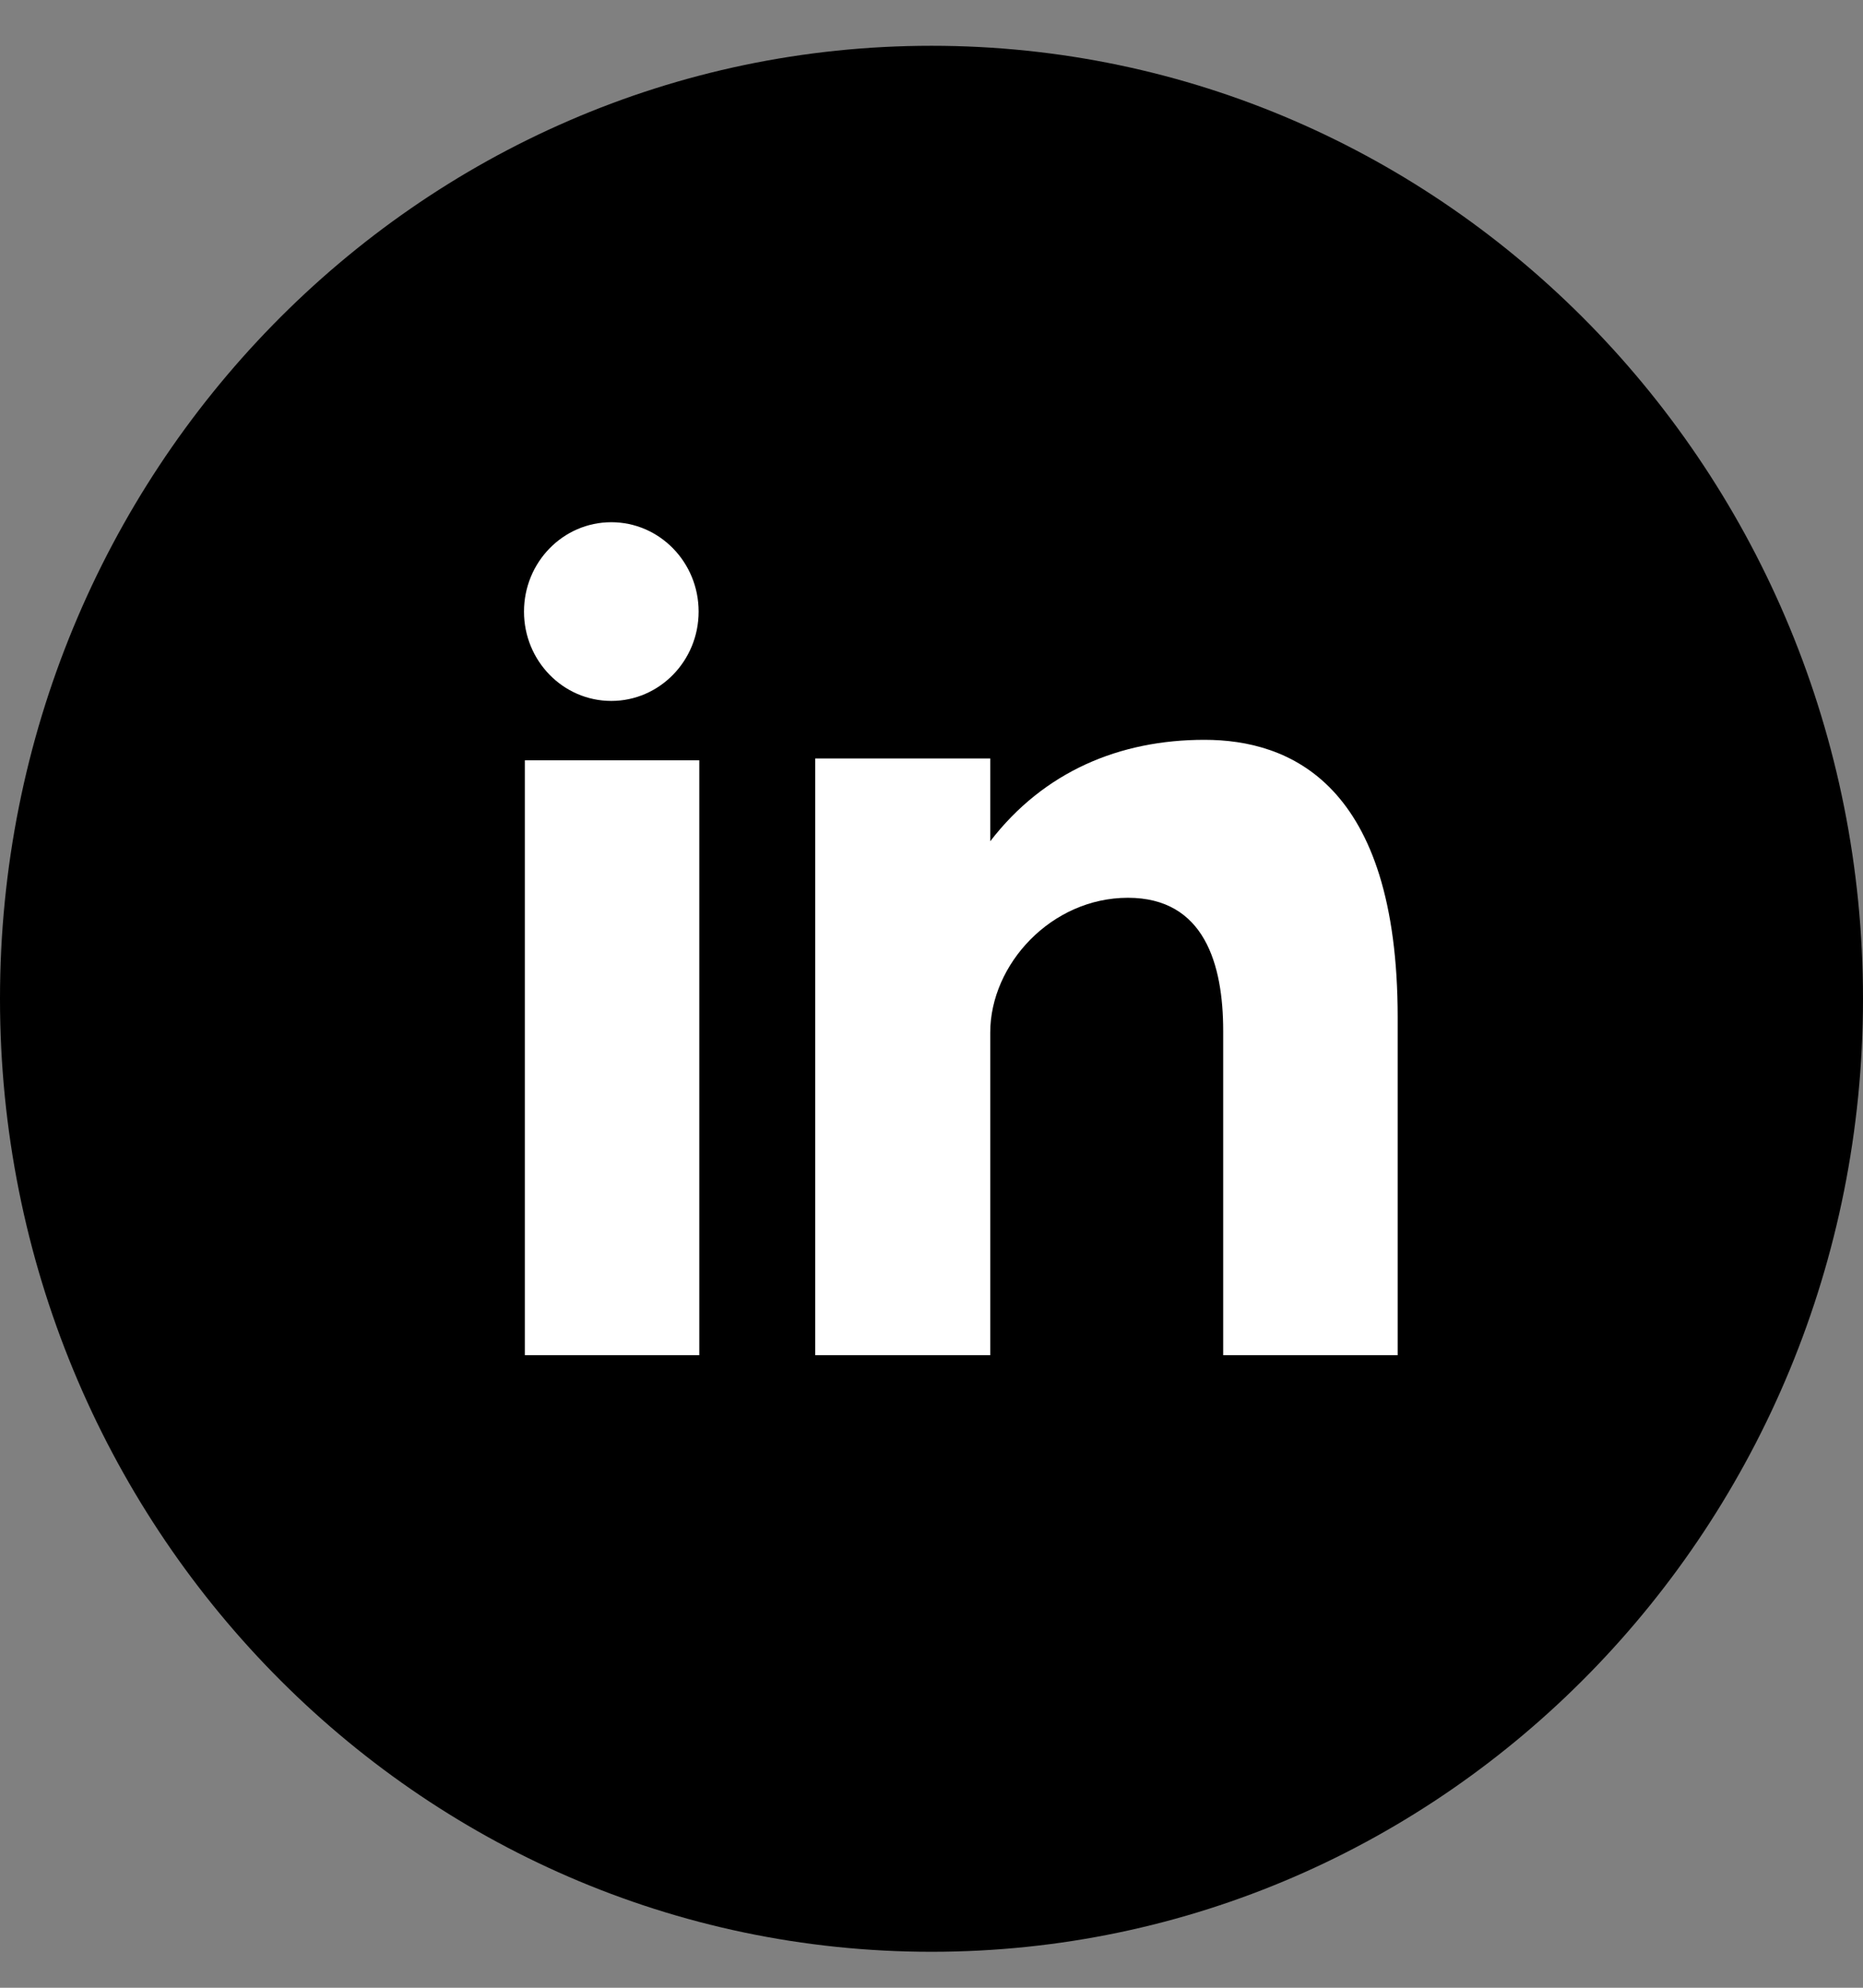 <svg width="30" height="32" viewBox="0 0 30 32" fill="none" xmlns="http://www.w3.org/2000/svg">
<rect x="0" y="0" width="30" height="32" fill="#808080" stroke="none"/>
<path d="M15 31.421C23.284 31.421 30 24.552 30 16.079C30 7.606 23.284 0.737 15 0.737C6.716 0.737 0 7.606 0 16.079C0 24.552 6.716 31.421 15 31.421Z" fill="default-fill"/>
<path fill-rule="evenodd" clip-rule="evenodd" d="M8.452 21.817H11.261V12.24H8.452V21.817ZM19.395 11.91C18.031 11.91 16.811 12.419 15.946 13.543V12.21H13.127V21.817H15.946V16.622C15.946 15.524 16.93 14.453 18.163 14.453C19.395 14.453 19.697 15.524 19.697 16.596V21.817H22.507V16.381C22.507 12.605 20.759 11.91 19.395 11.91ZM9.844 11.284C10.62 11.284 11.25 10.639 11.25 9.846C11.25 9.051 10.62 8.407 9.844 8.407C9.067 8.407 8.438 9.051 8.438 9.846C8.438 10.639 9.067 11.284 9.844 11.284Z" fill="white"/>
</svg>
